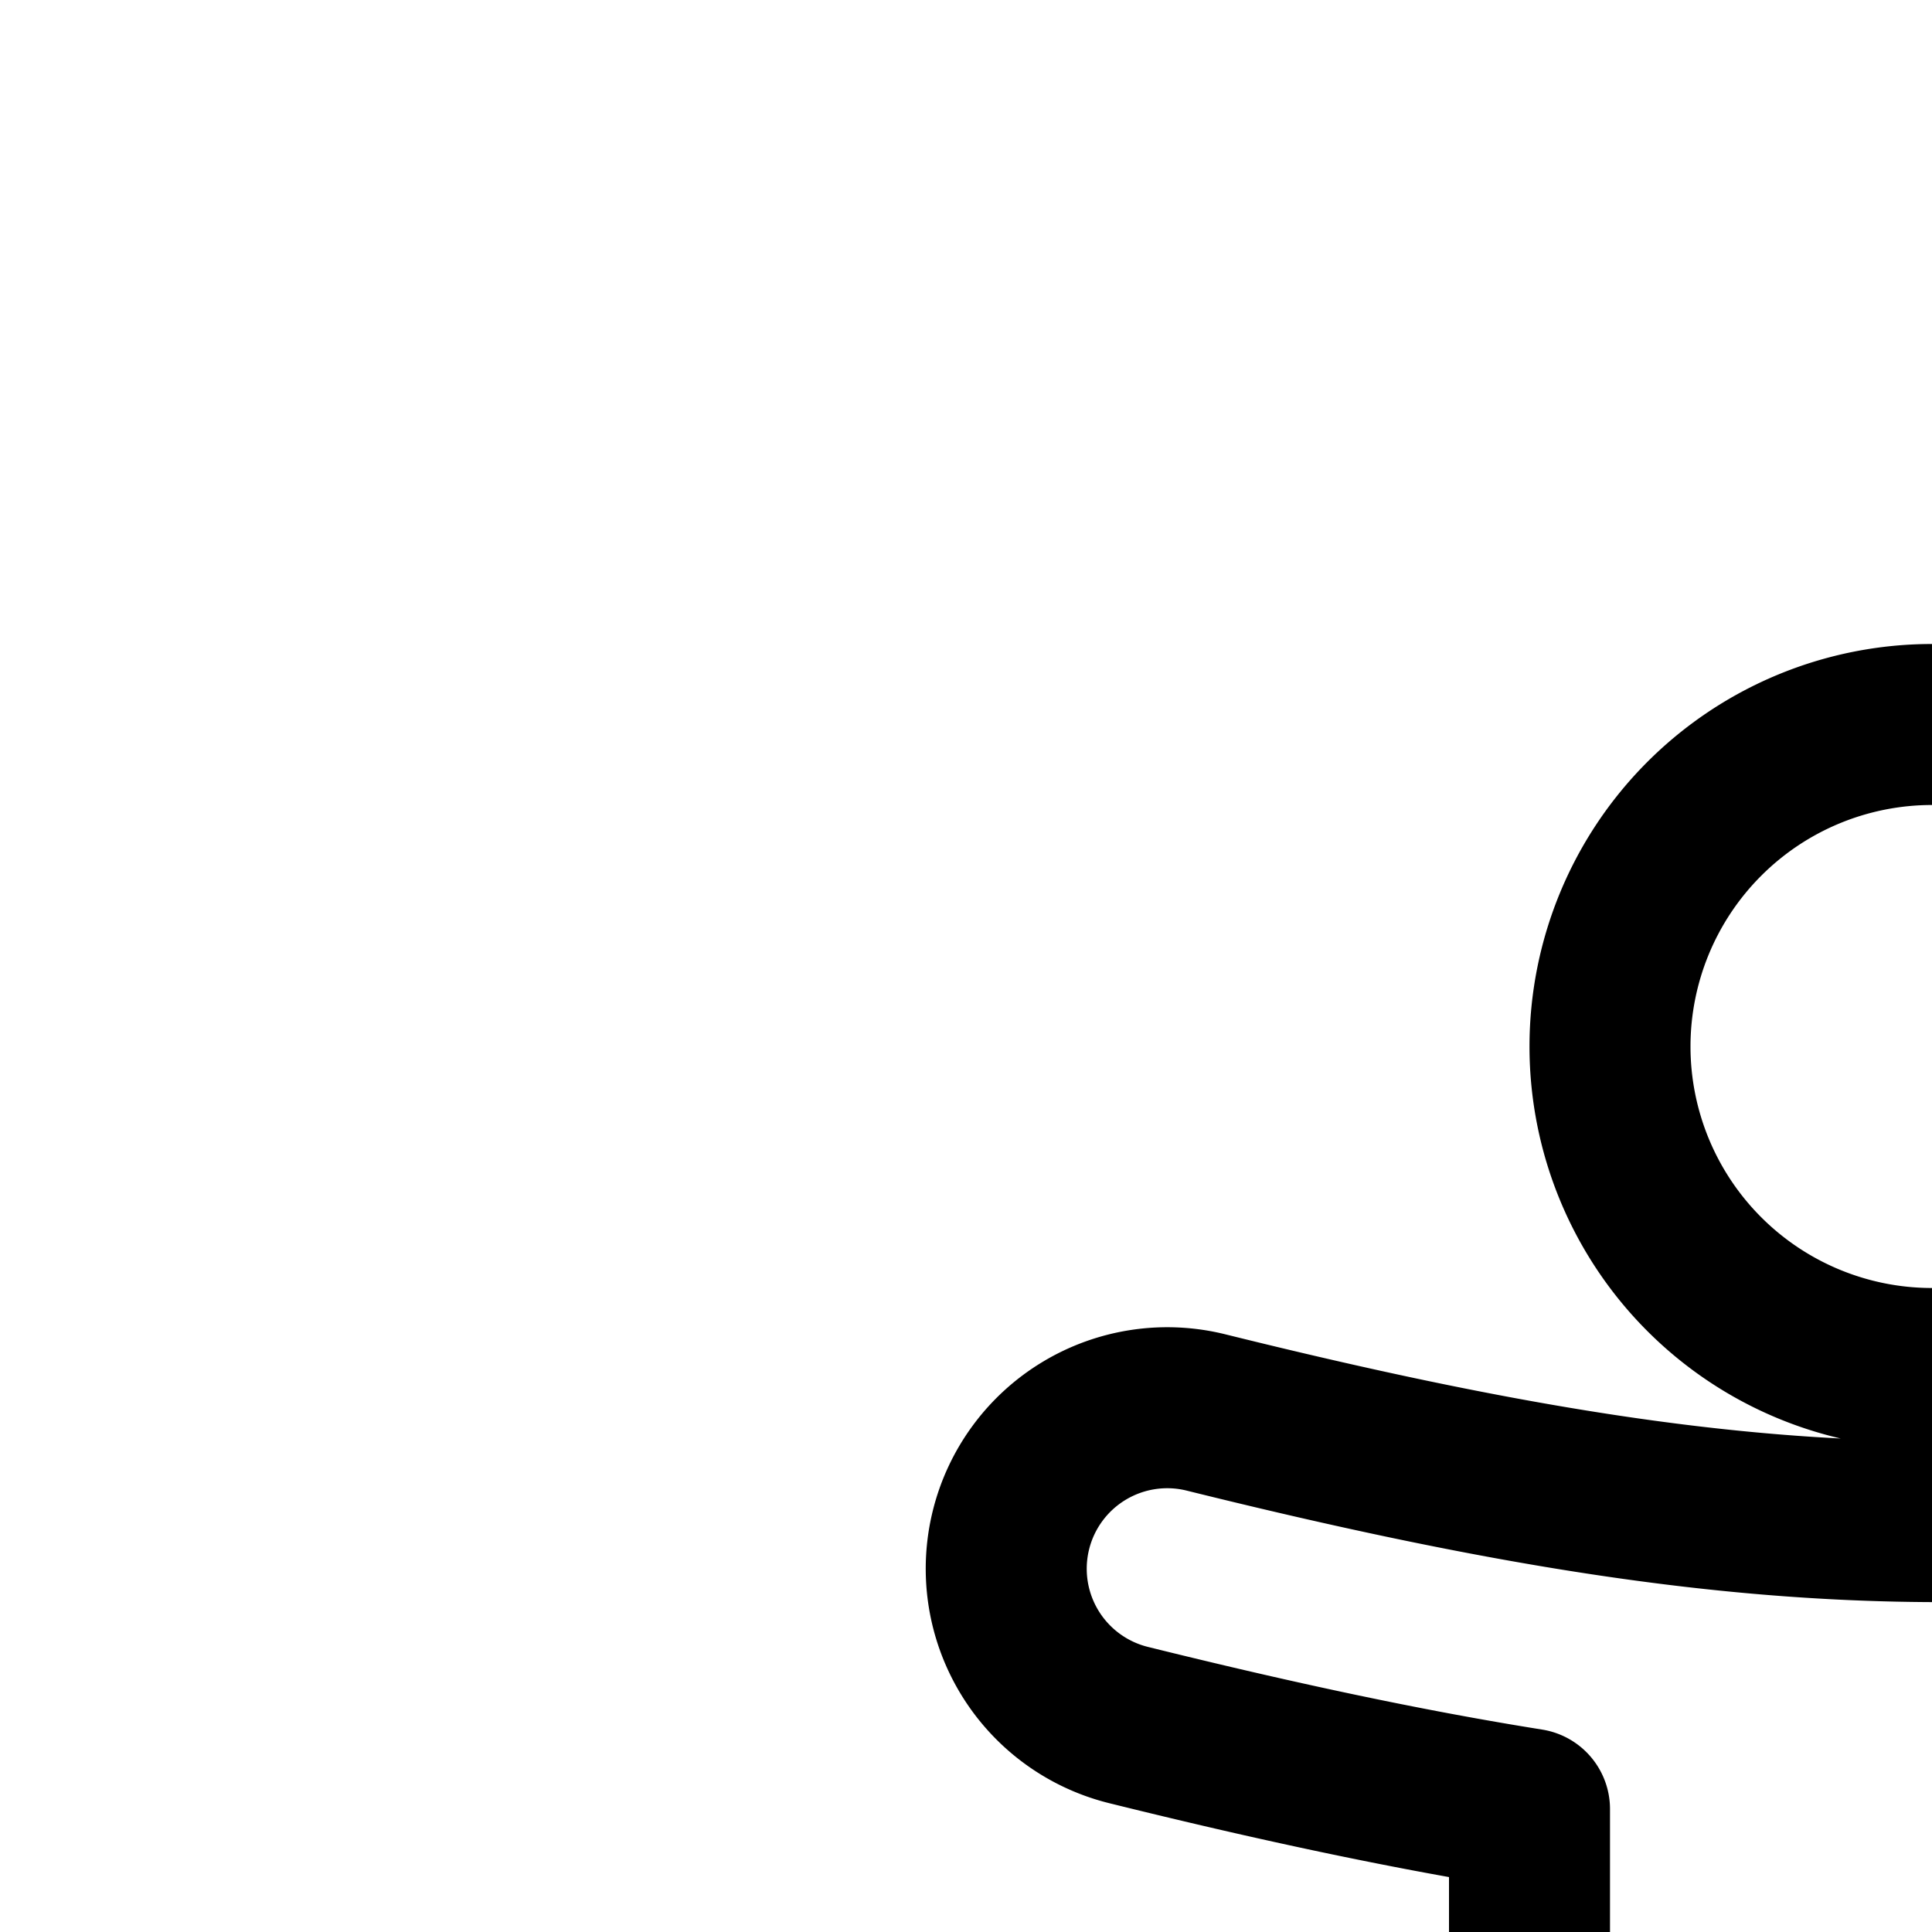 <svg
  xmlns="http://www.w3.org/2000/svg"
  width="24"
  height="24"
  viewBox="0 0 24 24"
  fill="none"
  stroke="currentColor"
  stroke-width="2"
  stroke-linecap="round"
  stroke-linejoin="round"
>
  <path
    fill-rule="evenodd"
    d="M24 17a4 4 0 1 0 0-8 4 4 0 0 0 0 8m11.436 1.984a2 2 0 0 1-1.432 2.439c-1.804.47-3.444.83-5.004 1.076v6.376l.985 7.877a2 2 0 0 1-3.925.733l-2-8Q24 29.244 24 29q0 .244-.06.485l-2 8a2 2 0 0 1-3.925-.733L19 28.875v-6.402c-1.555-.248-3.188-.6-4.981-1.044a2 2 0 1 1 .962-3.883c3.638.902 6.359 1.345 9.027 1.356 2.662.01 5.375-.409 8.988-1.35a2 2 0 0 1 2.44 1.432"
    clip-rule="evenodd"
  />
</svg>
